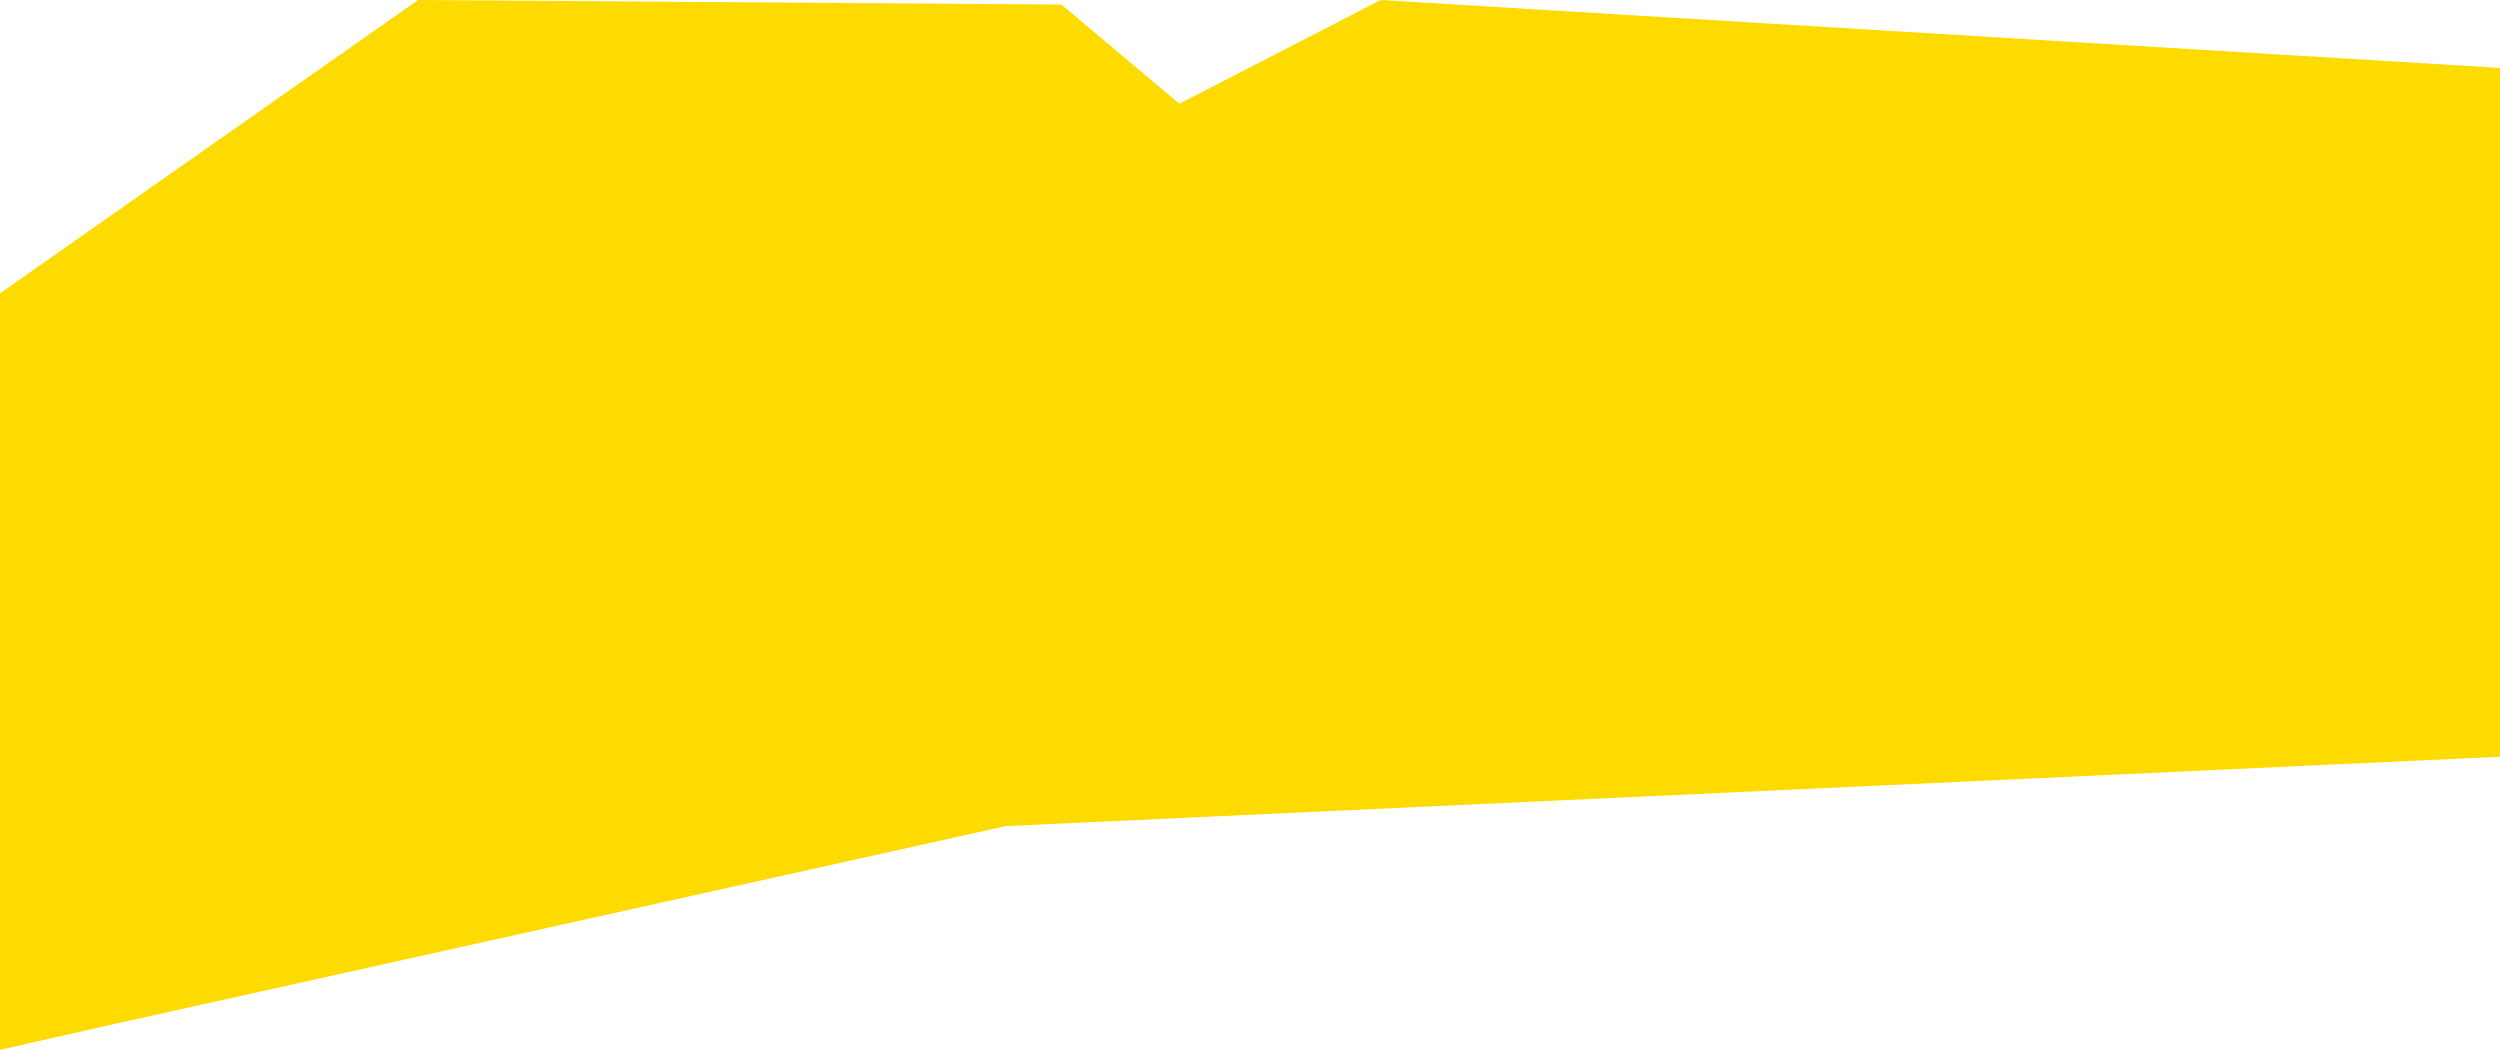 <svg xmlns="http://www.w3.org/2000/svg" id="Layer_1" viewBox="0 0 1921.1 806.7" width="1921.1" height="806.7"><style>.st0{fill:#fedb00}</style><path id="Union_1" d="M0 225.4L321.3 0l494.3 3.5 90.7 76.2L1061 0l860.1 52.2v529.3L772.9 634.8l-682 151.4L0 806.7V225.4z" class="st0"/></svg>